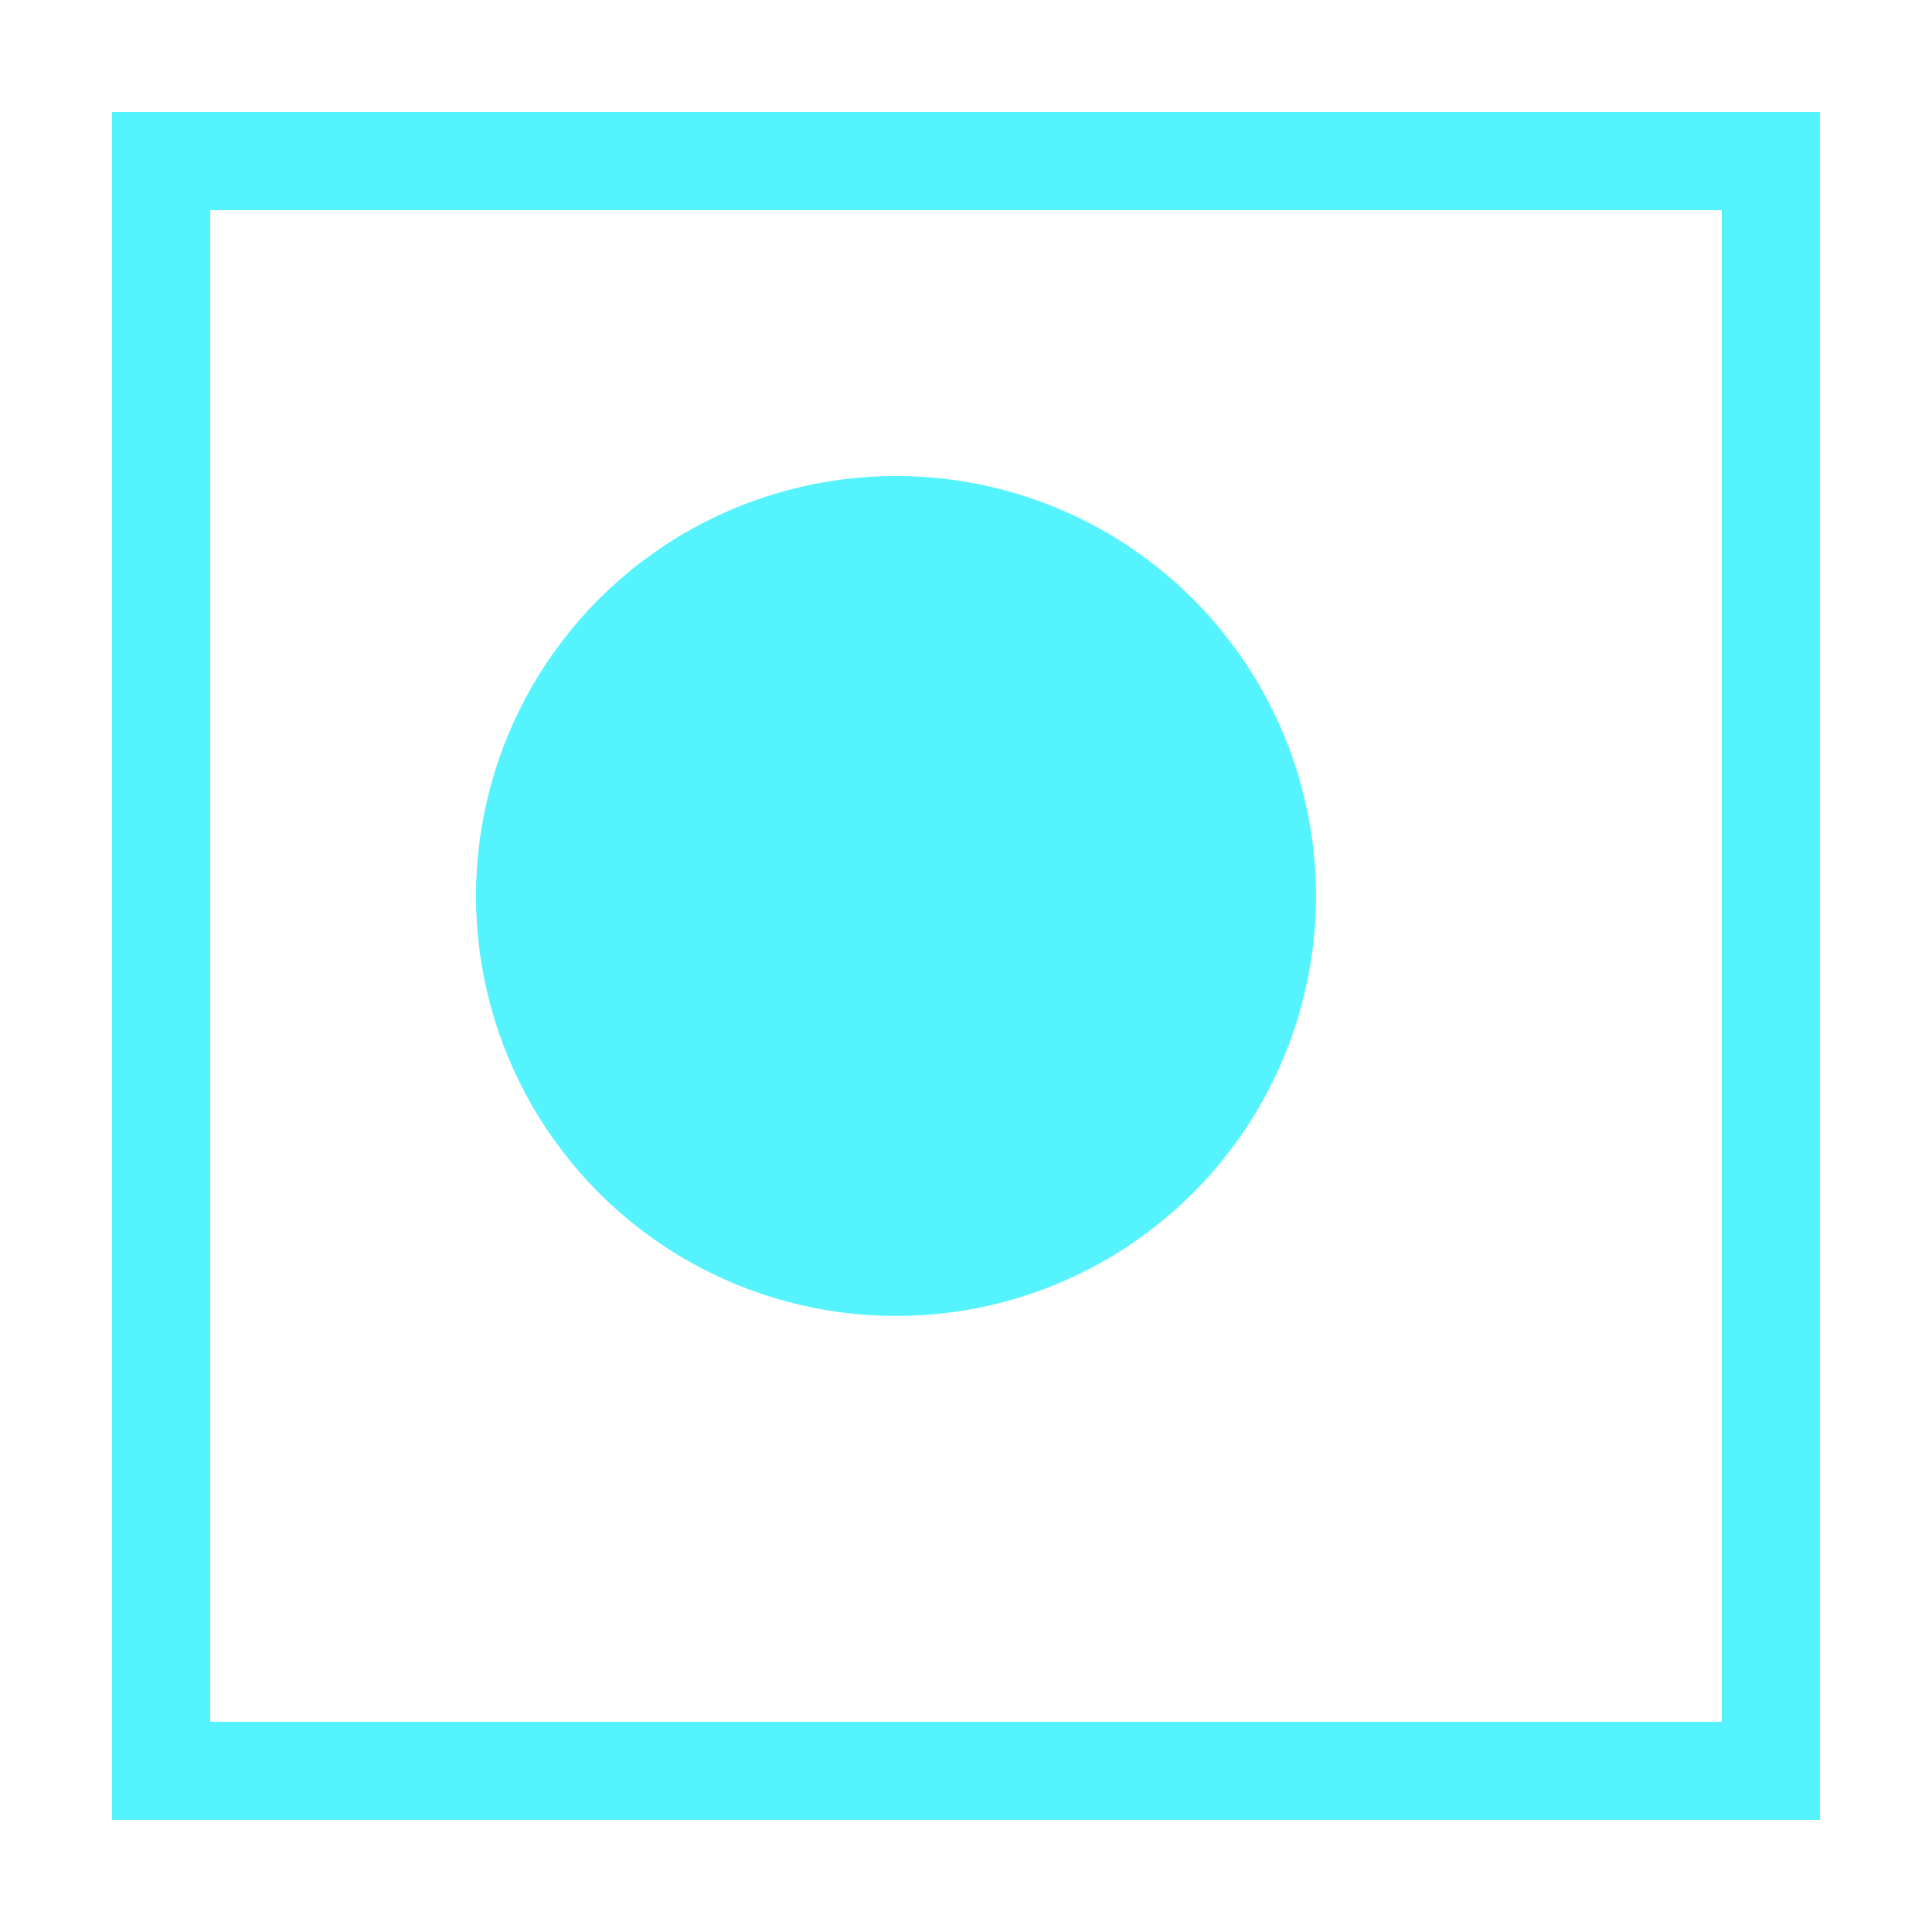 <svg width="69" height="69" viewBox="0 0 69 69" fill="none" xmlns="http://www.w3.org/2000/svg">
<g filter="url(#filter0_d_403_7)">
<rect x="3.75" y="3.75" width="57.5" height="57.5" stroke="#55F3FD" stroke-width="3.5" shape-rendering="crispEdges"/>
</g>
<circle cx="32" cy="32" r="15" fill="#55F3FD"/>
<defs>
<filter id="filter0_d_403_7" x="0" y="0" width="69" height="69" filterUnits="userSpaceOnUse" color-interpolation-filters="sRGB">
<feFlood flood-opacity="0" result="BackgroundImageFix"/>
<feColorMatrix in="SourceAlpha" type="matrix" values="0 0 0 0 0 0 0 0 0 0 0 0 0 0 0 0 0 0 127 0" result="hardAlpha"/>
<feOffset dx="2" dy="2"/>
<feGaussianBlur stdDeviation="2"/>
<feComposite in2="hardAlpha" operator="out"/>
<feColorMatrix type="matrix" values="0 0 0 0 0 0 0 0 0 0 0 0 0 0 0 0 0 0 0.25 0"/>
<feBlend mode="normal" in2="BackgroundImageFix" result="effect1_dropShadow_403_7"/>
<feBlend mode="normal" in="SourceGraphic" in2="effect1_dropShadow_403_7" result="shape"/>
</filter>
</defs>
</svg>
